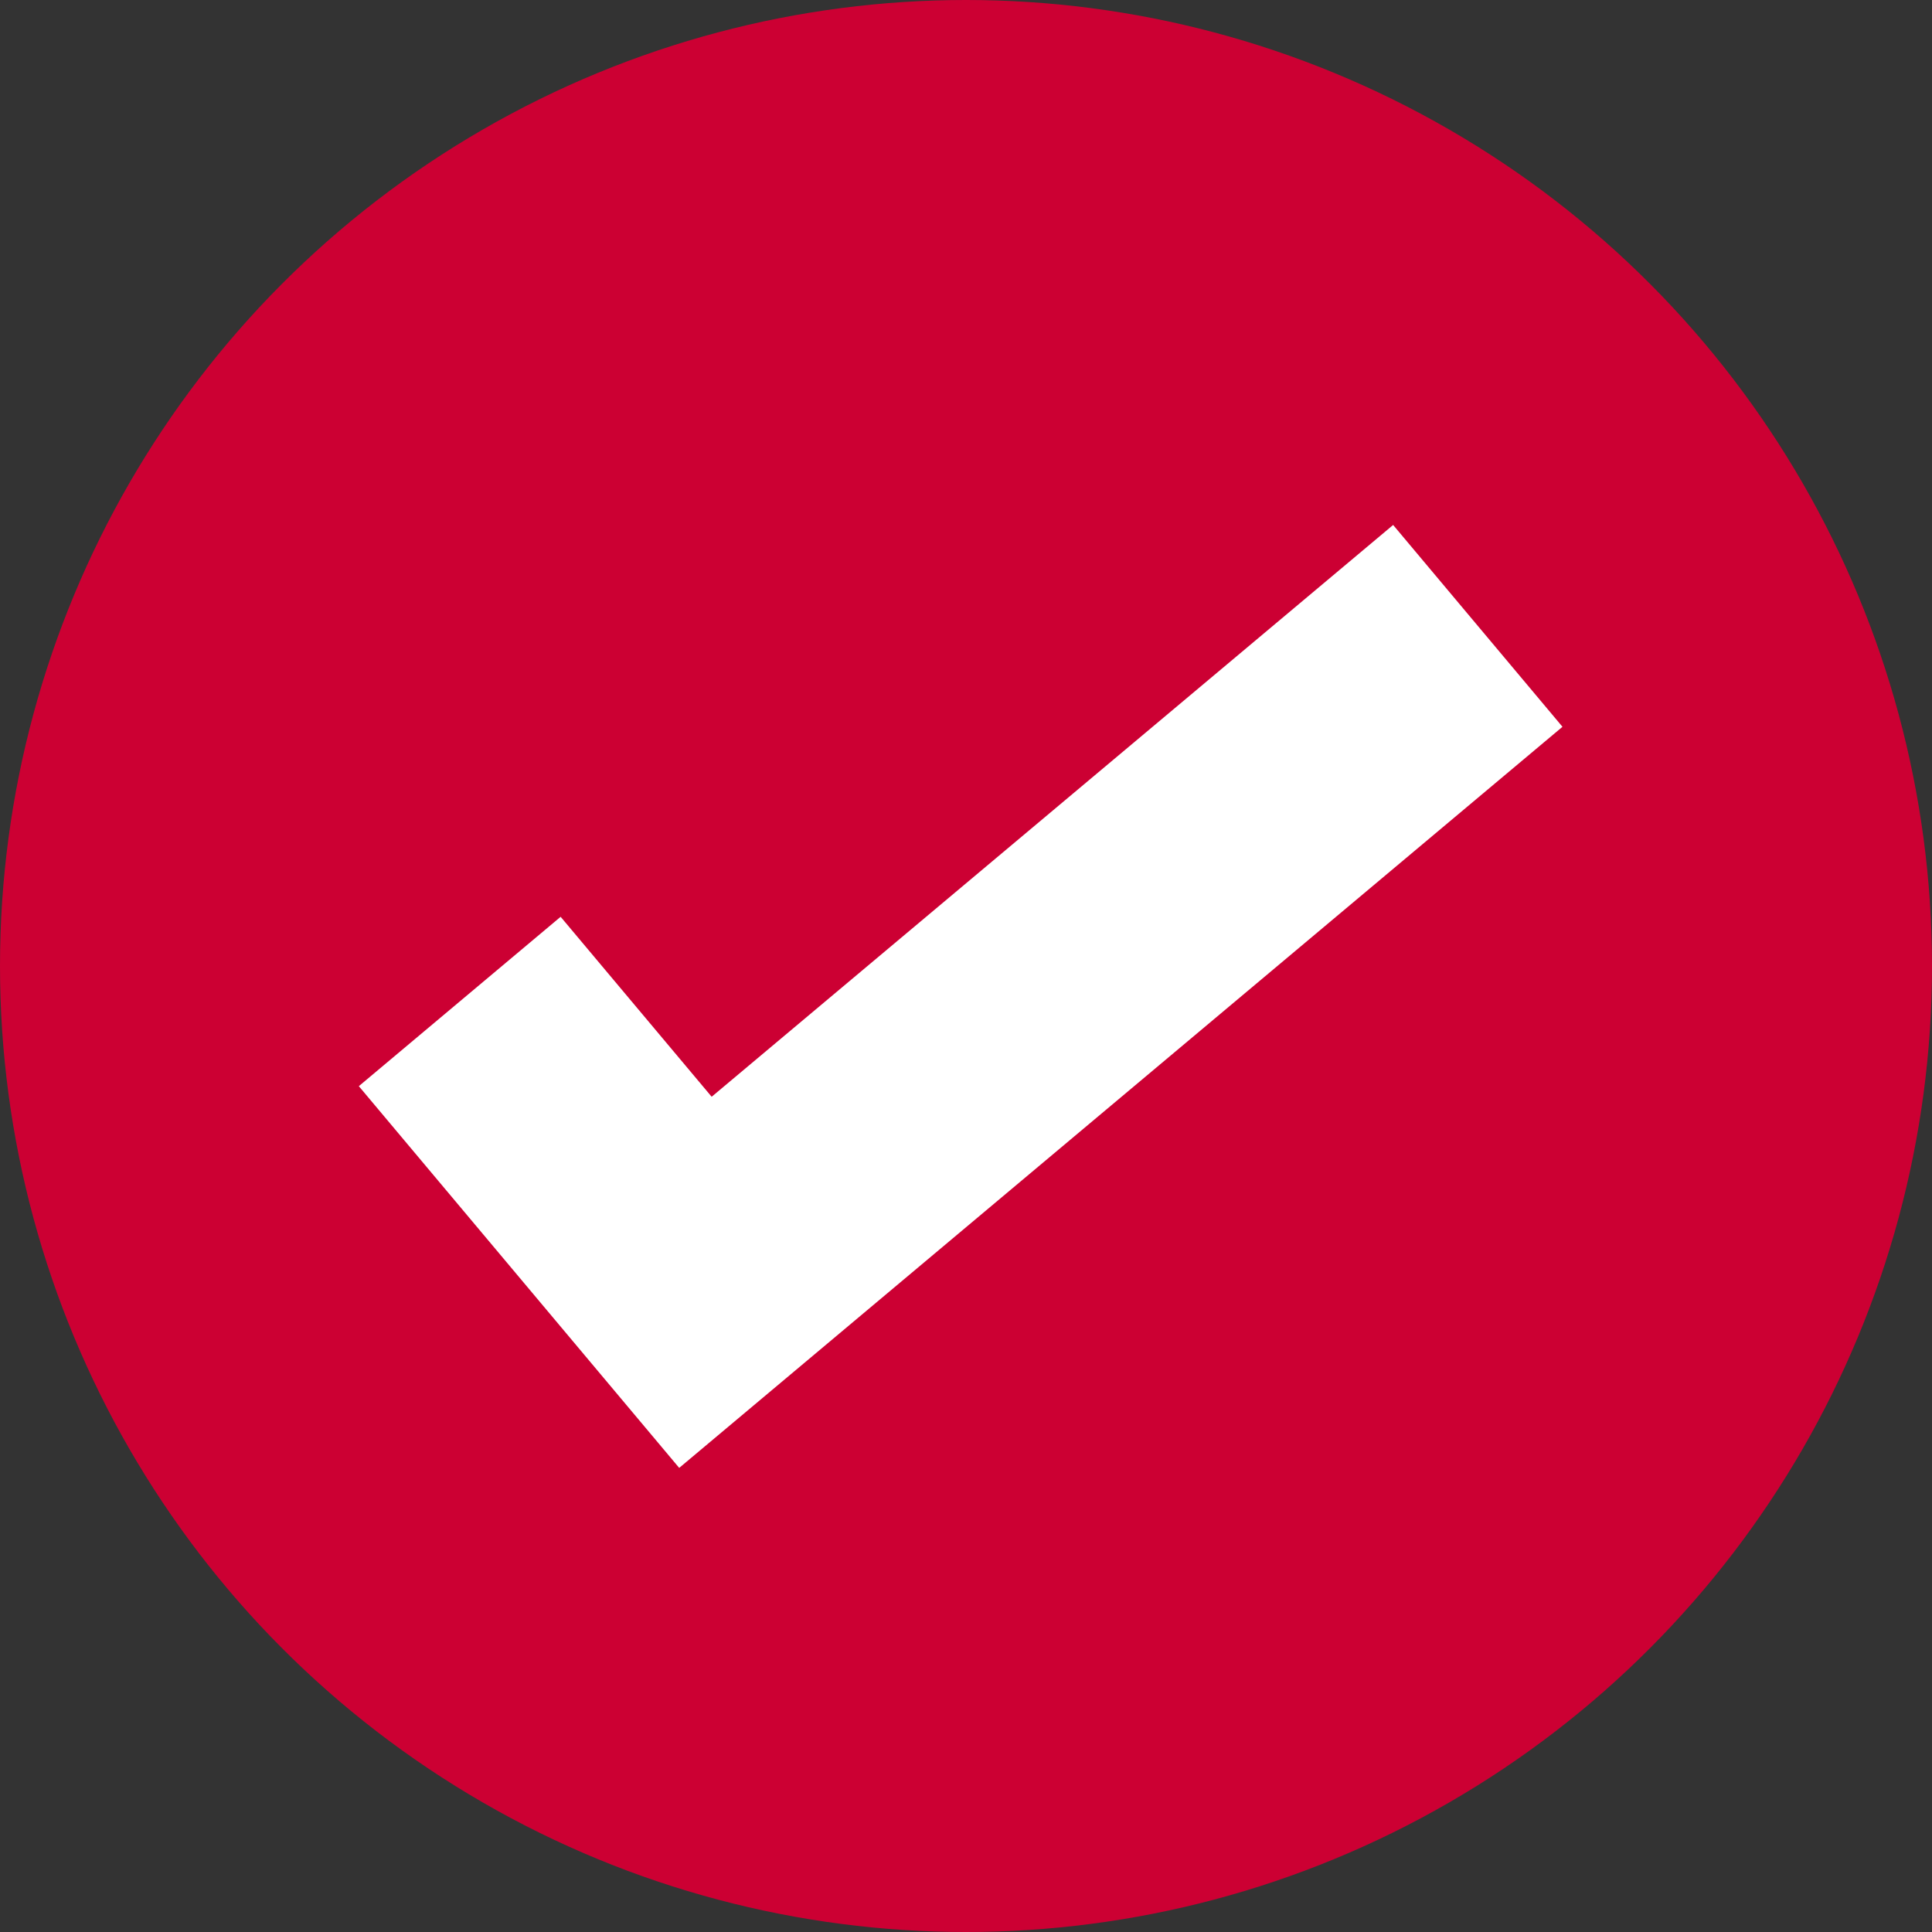 <svg width="22" height="22" viewBox="0 0 22 22" fill="none" xmlns="http://www.w3.org/2000/svg">
<rect x="0" y="0" width="22" height="22" fill="#333333" stroke="none"/>
<circle cx="11" cy="11" r="11" fill="#CC0033"/>
<path d="M16.828 7.127L7.919 14.602L5.235 11.404" stroke="white" stroke-width="3"/>
</svg>
